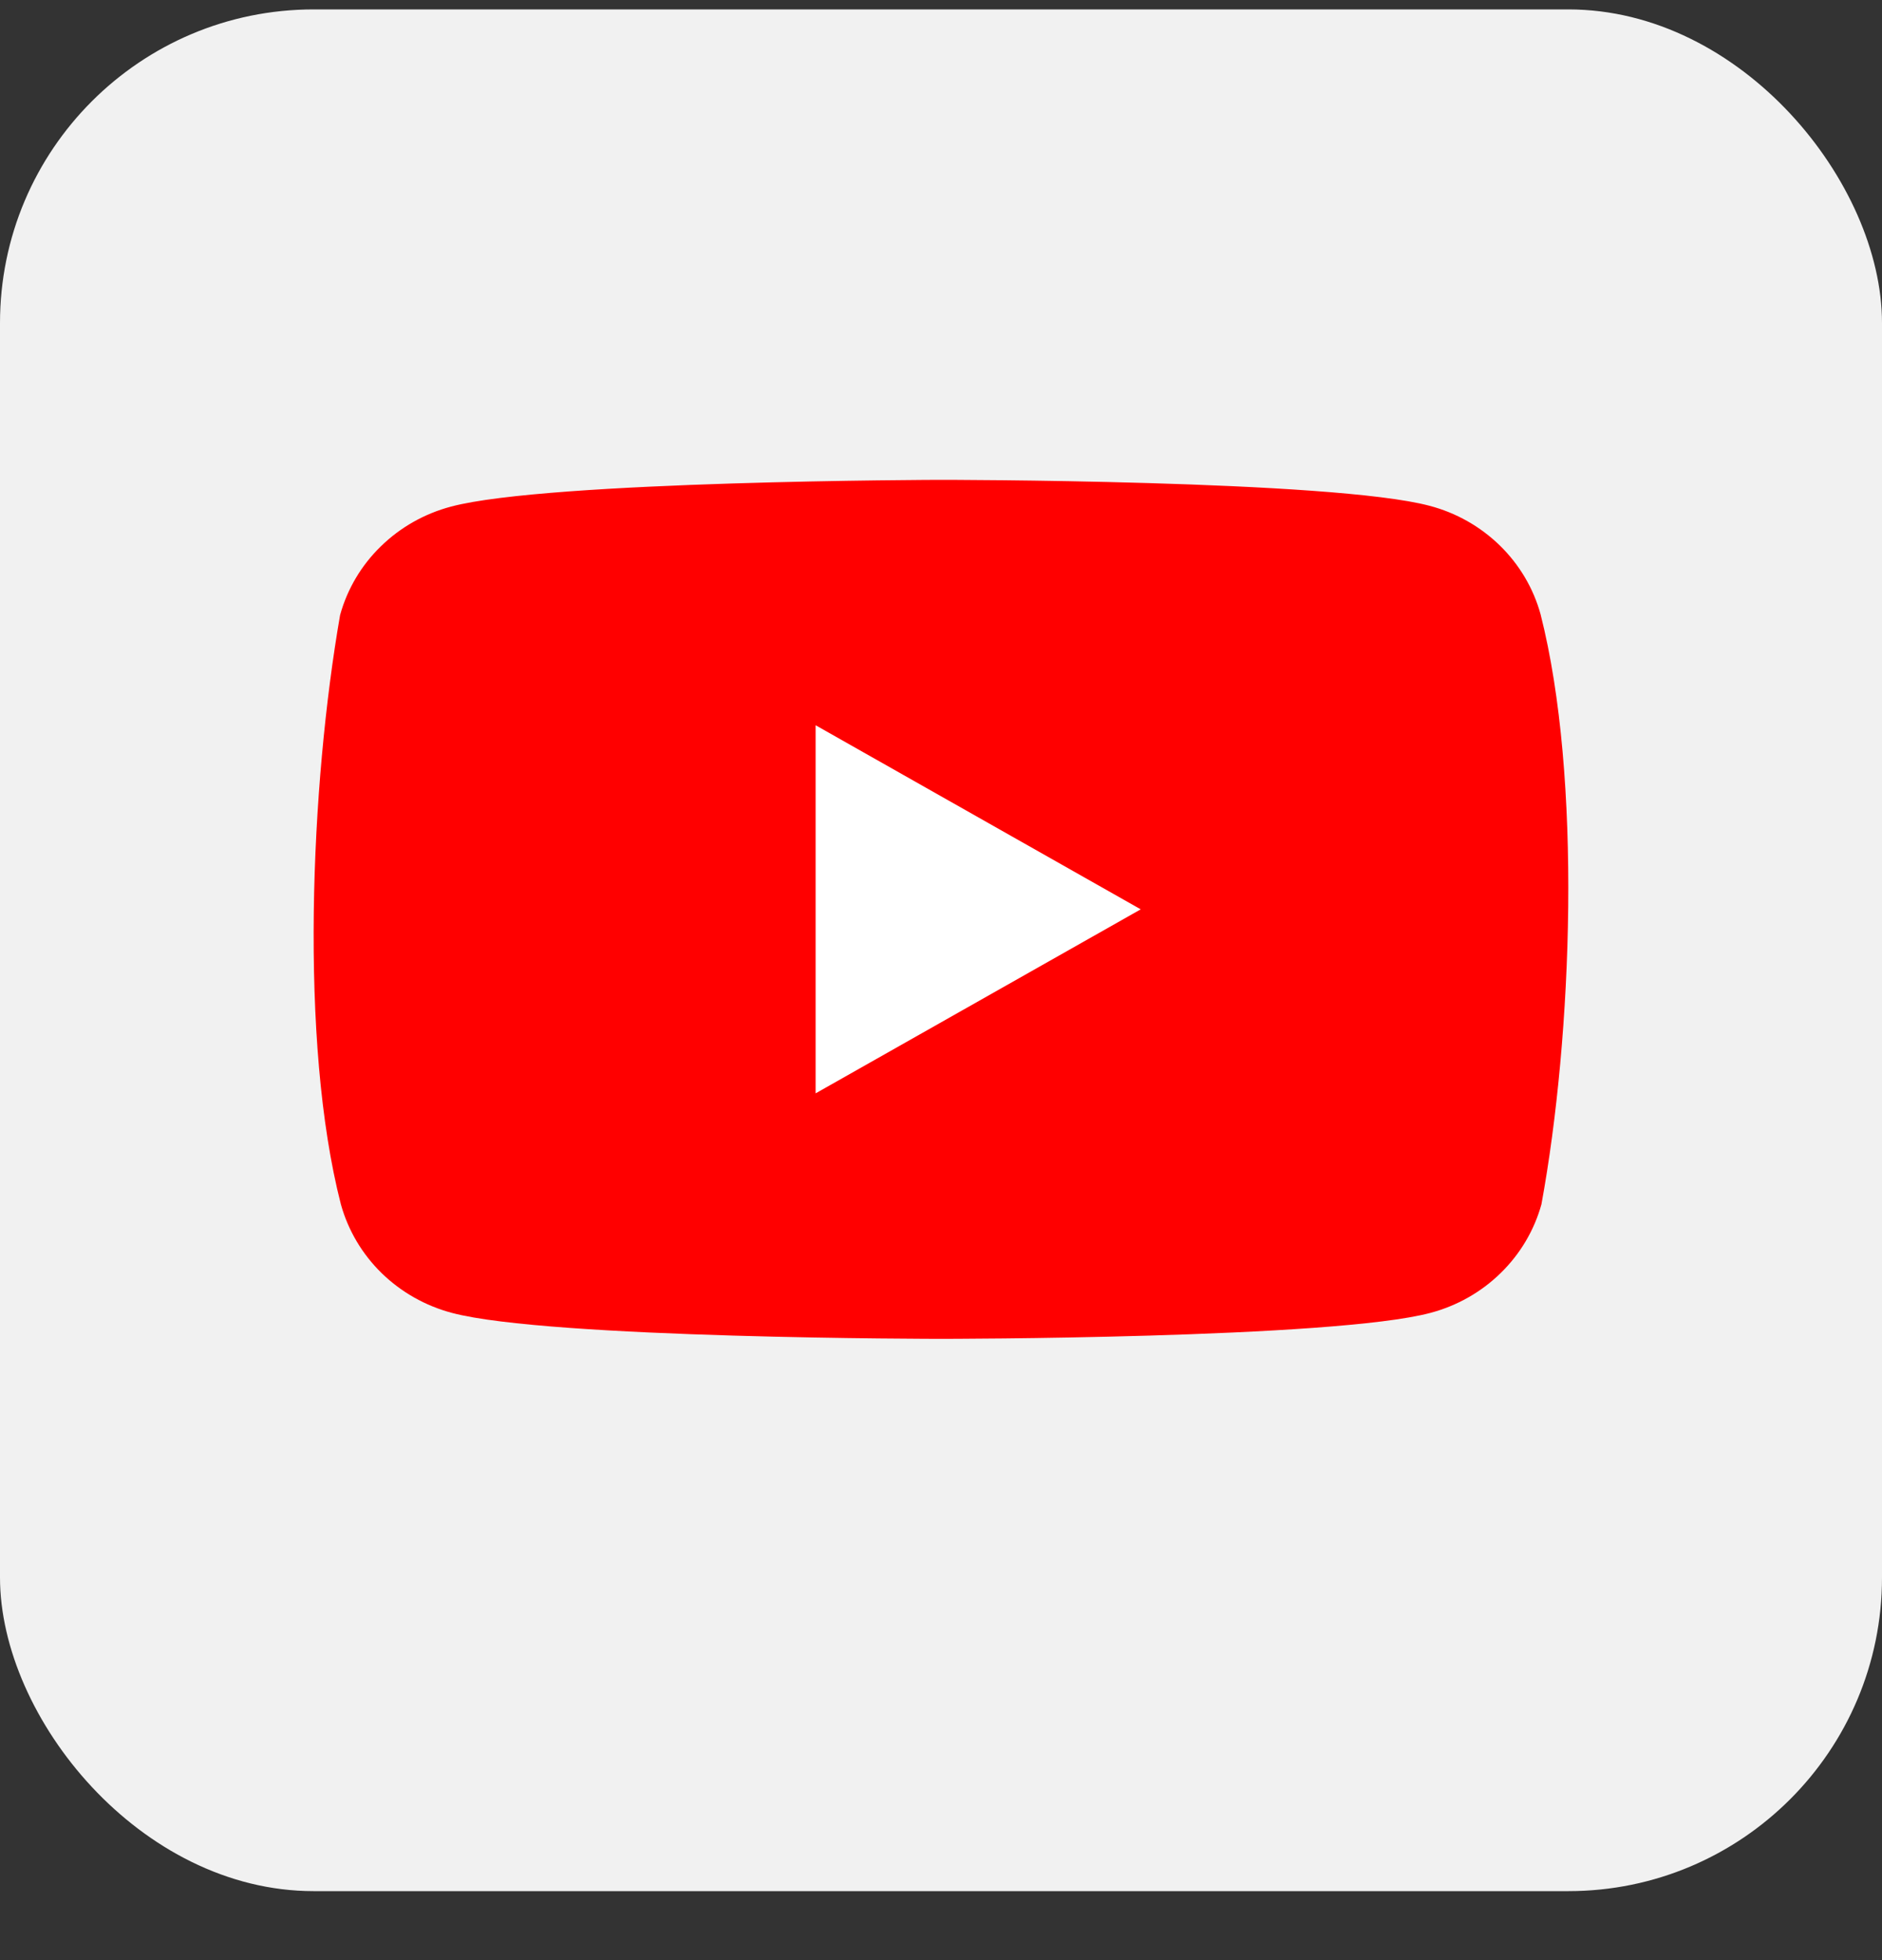 <svg width="24" height="25" viewBox="0 0 24 25" fill="none" xmlns="http://www.w3.org/2000/svg">
<rect x="0" y="0" width="24" height="25" fill="#333333" stroke="none"/>
<rect y="0.12" width="24" height="24" rx="4" fill="#F1F1F1"/>
<path d="M19.646 7.835C19.555 7.504 19.376 7.201 19.127 6.958C18.879 6.716 18.57 6.54 18.23 6.451C16.989 6.12 11.992 6.12 11.992 6.12C11.992 6.12 6.994 6.13 5.753 6.461C5.413 6.551 5.104 6.726 4.856 6.969C4.607 7.211 4.428 7.514 4.337 7.845C3.961 10.002 3.815 13.289 4.347 15.36C4.439 15.692 4.618 15.994 4.866 16.237C5.115 16.48 5.424 16.655 5.763 16.745C7.005 17.076 12.002 17.076 12.002 17.076C12.002 17.076 16.999 17.076 18.241 16.745C18.58 16.655 18.889 16.48 19.137 16.237C19.386 15.994 19.565 15.692 19.657 15.36C20.053 13.2 20.175 9.915 19.646 7.835V7.835Z" fill="#FF0000"/>
<path d="M10.401 13.945L14.547 11.598L10.401 9.25L10.401 13.945Z" fill="white"/>
</svg>
